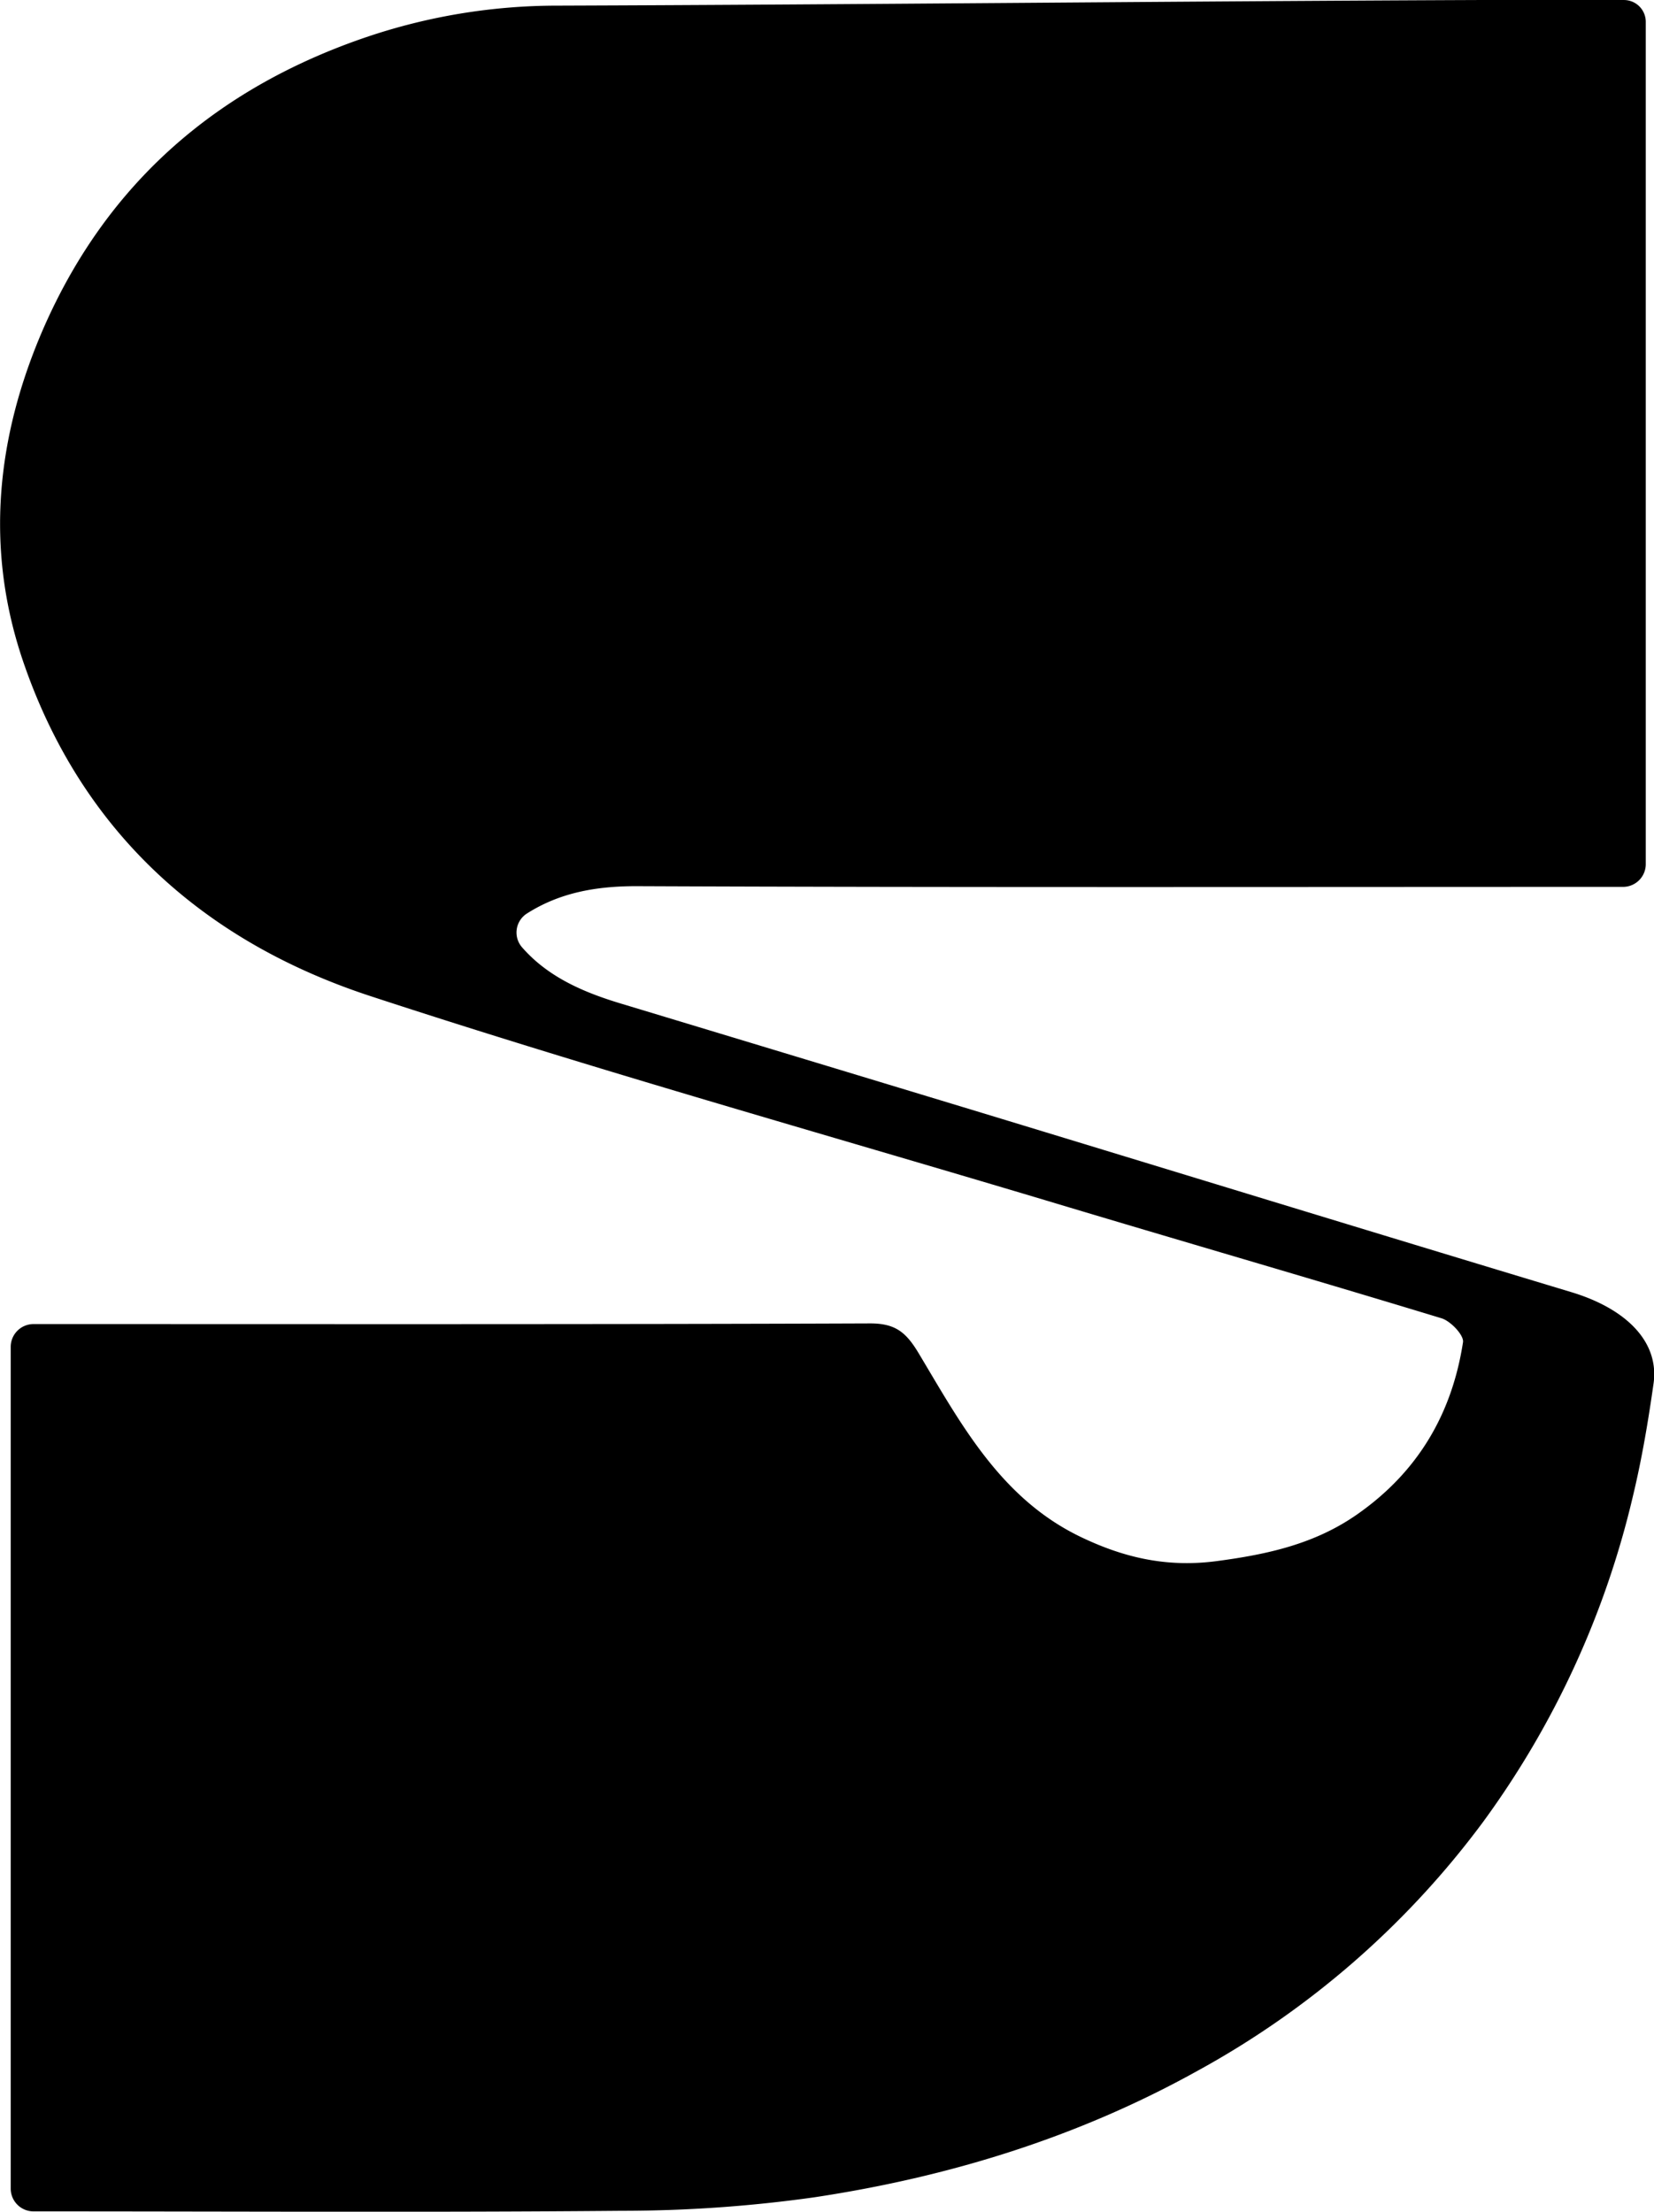 <svg xmlns="http://www.w3.org/2000/svg" width="89.3mm" height="119.43mm" viewBox="0 0 253.13 338.53">
  <g id="silfen_S">
    <path d="M1.64,335V206.16a3.49,3.49,0,0,1,3.49-3.49H6.88c42.11,0,84.21.06,126.31-.1,3.91,0,5.52,1.41,7.46,4.66,6.42,10.74,12.45,22,24.49,27.9,6.67,3.25,13.34,4.85,21.09,3.82s15-2.61,21.5-7.17c9.26-6.48,14.48-15.36,16.17-26.33.17-1.06-1.88-3.23-3.27-3.66-20.2-6.15-40.47-12-60.7-18.09-34.39-10.29-69-20-103.08-31.18C31.11,144.13,12.31,127.19,3.46,101c-5.78-17.16-4-34.2,3.18-50.72C16.38,28,33.19,13.48,56,5.7A91,91,0,0,1,85.36.86C132.22.7,179.09.19,226,0c7.36,0,14.72,0,22.51,0a3.34,3.34,0,0,1,3.36,3.34V132.26a3.48,3.48,0,0,1-3.48,3.49h-2.23c-49.59,0-99.19.1-148.78-.11-6.2,0-11.74,1-16.76,4.2a3.45,3.45,0,0,0-.76,5.12c3.93,4.53,9.32,6.89,15.13,8.64q26.83,8.11,53.64,16.24c30.62,9.31,61.21,18.7,91.84,27.94,8.51,2.57,13.49,7.67,12.59,14-.82,5.8-1.8,11.6-3.17,17.29A137.62,137.62,0,0,1,227,278.84,135.14,135.14,0,0,1,183.22,317c-18.3,10.17-38,16.22-58.57,19.33a211.2,211.2,0,0,1-29.54,2.07c-29.29.26-58.58.09-87.87.09H5.13A3.49,3.49,0,0,1,1.64,335Z"/>
  </g>
</svg>
